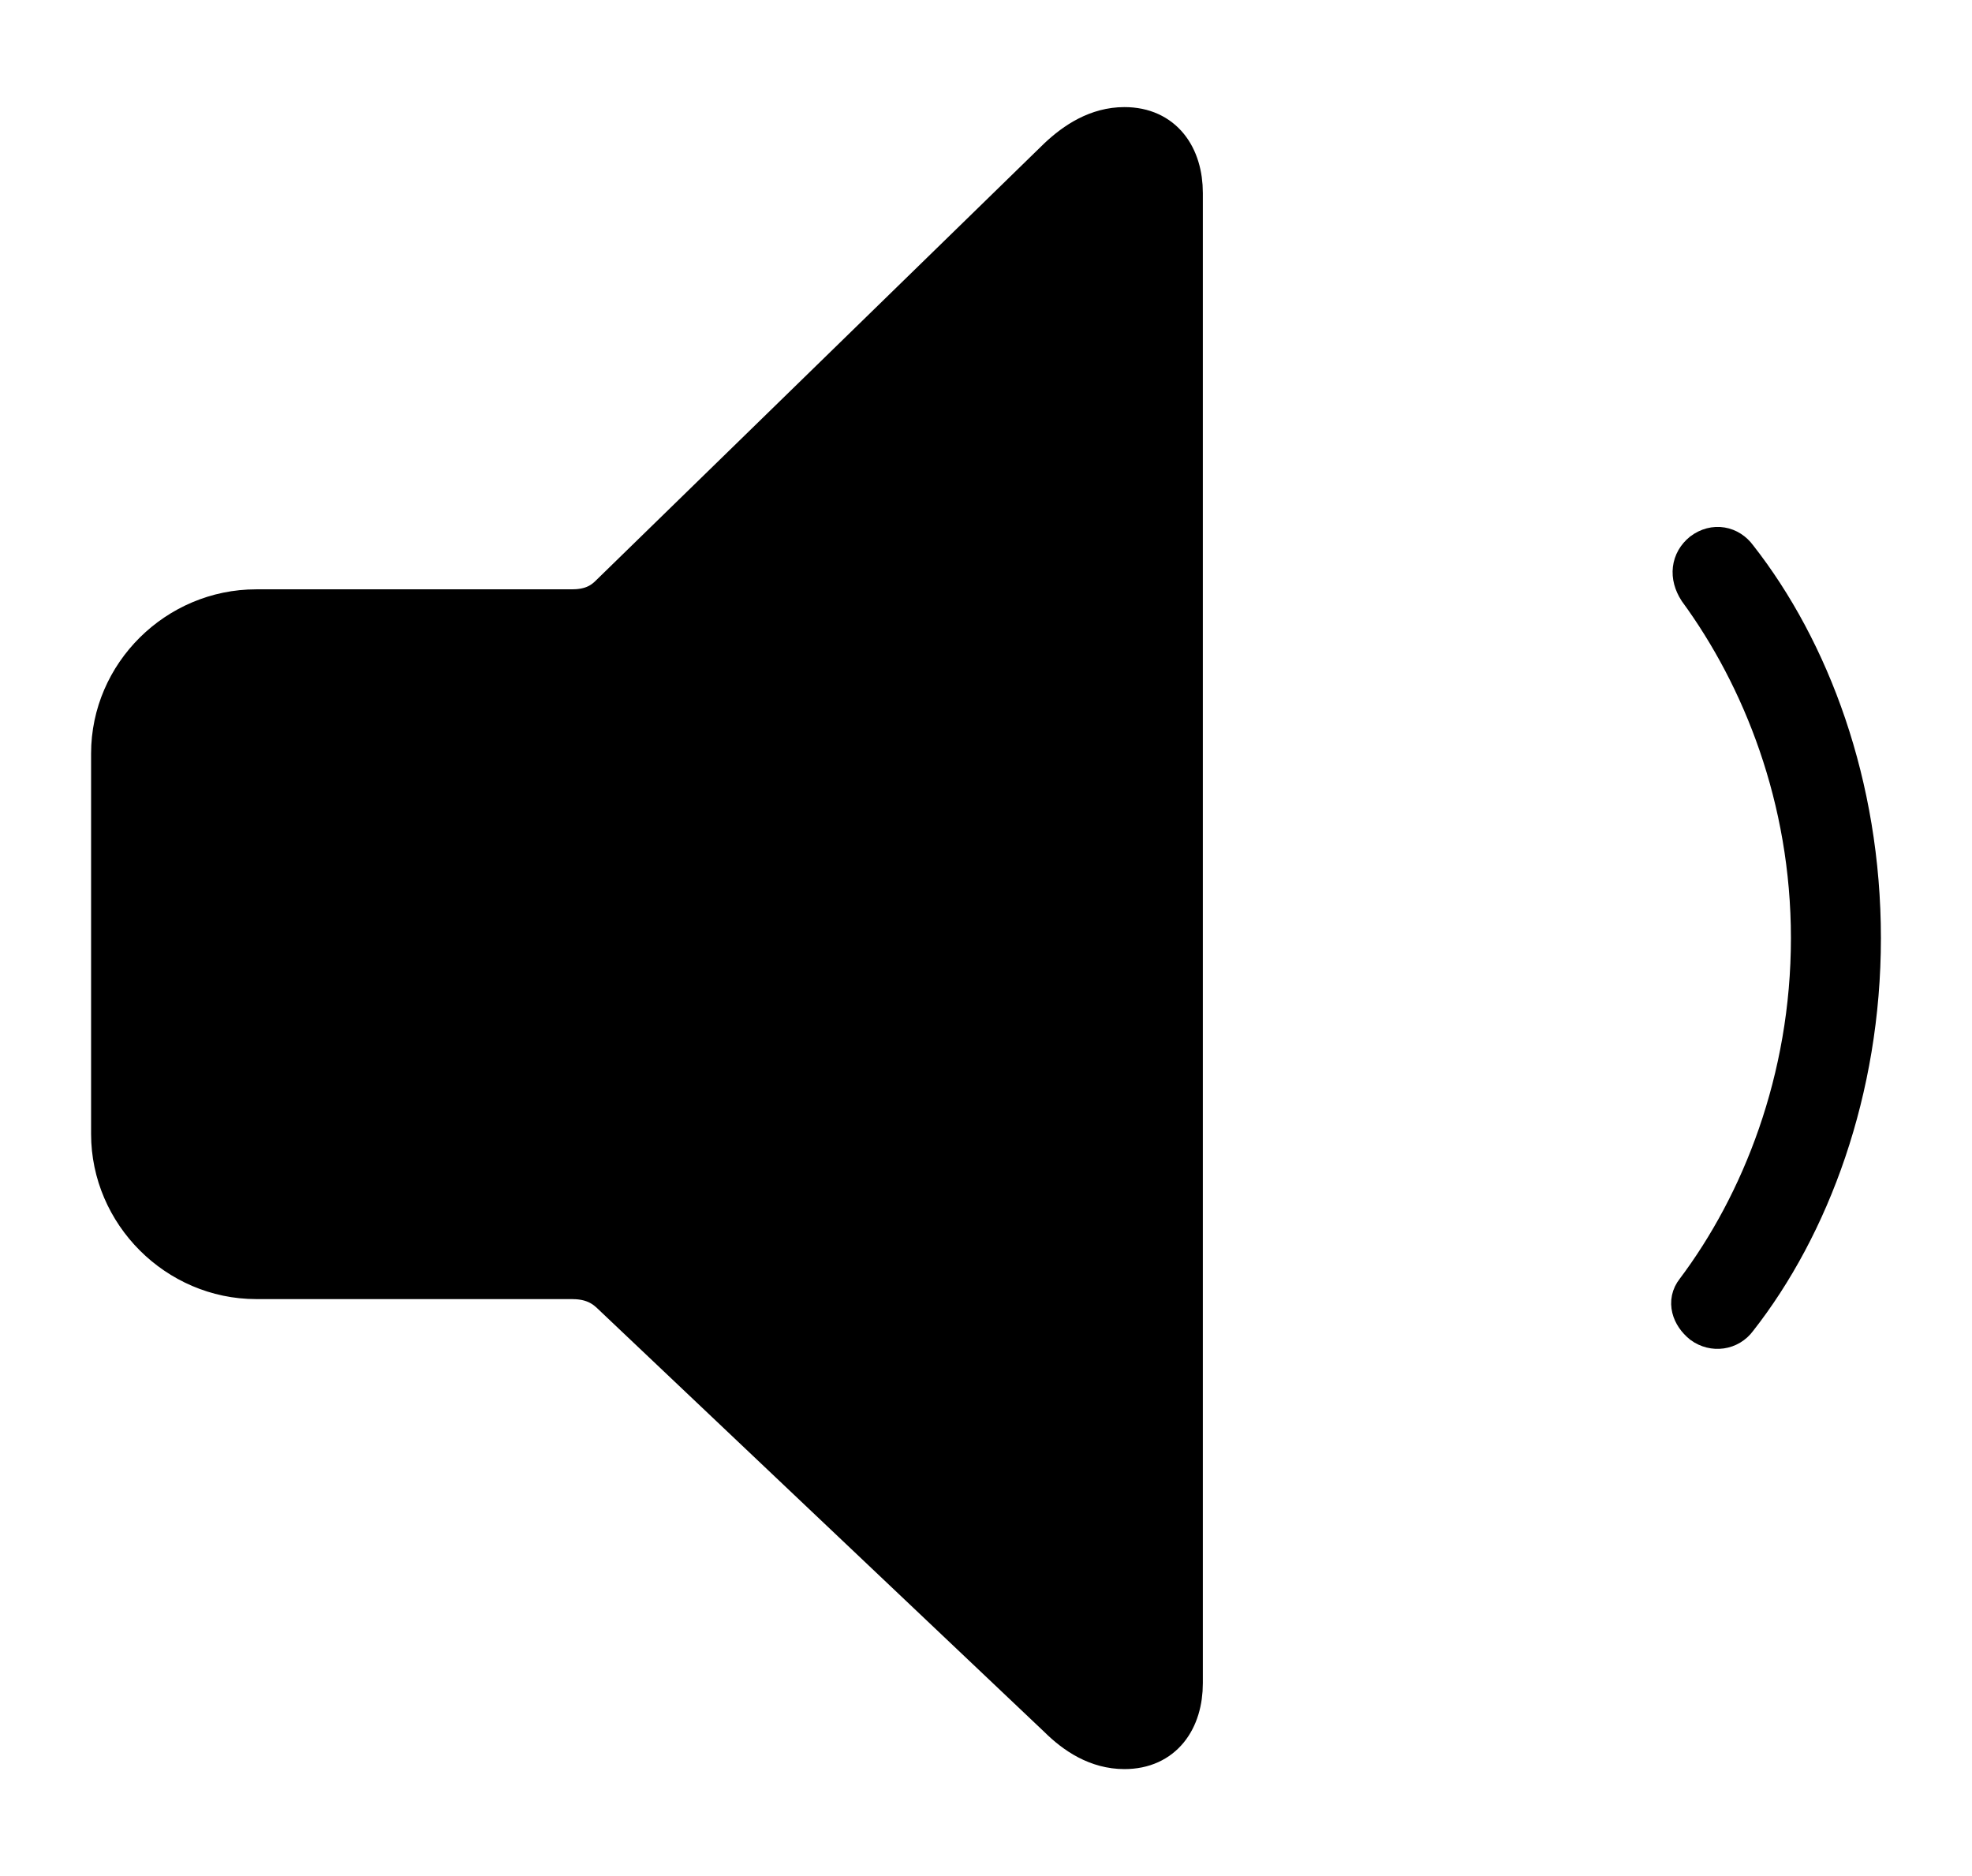 <svg width='44.988px' height='42.797px' direction='ltr' xmlns='http://www.w3.org/2000/svg' version='1.1'>
<g fill-rule='nonzero' transform='scale(1,-1) translate(0,-42.797)'>
<path fill='black' stroke='black' fill-opacity='1.0' stroke-width='1.0' d='
    M 25.652,2.943
    C 26.512,2.943 26.941,3.588 26.941,4.404
    L 26.941,38.393
    C 26.941,39.209 26.512,39.854 25.652,39.854
    C 25.051,39.854 24.557,39.531 24.17,39.166
    L 13.943,29.197
    C 13.707,28.961 13.428,28.854 13.041,28.854
    L 5.844,28.854
    C 4.061,28.854 2.578,27.393 2.578,25.609
    L 2.578,16.93
    C 2.578,15.146 4.061,13.664 5.844,13.664
    L 13.041,13.664
    C 13.428,13.664 13.707,13.557 13.943,13.342
    L 24.17,3.652
    C 24.557,3.266 25.051,2.943 25.652,2.943
    Z
    M 38.865,12.633
    C 39.102,12.461 39.424,12.504 39.596,12.74
    C 41.25,14.846 42.41,17.939 42.41,21.398
    C 42.41,24.879 41.25,27.951 39.596,30.057
    C 39.424,30.293 39.123,30.357 38.865,30.164
    C 38.629,29.971 38.586,29.67 38.779,29.369
    C 40.24,27.371 41.357,24.6 41.357,21.398
    C 41.357,18.154 40.219,15.318 38.715,13.32
    C 38.543,13.105 38.629,12.826 38.865,12.633
    Z
' />
</g>
</svg>